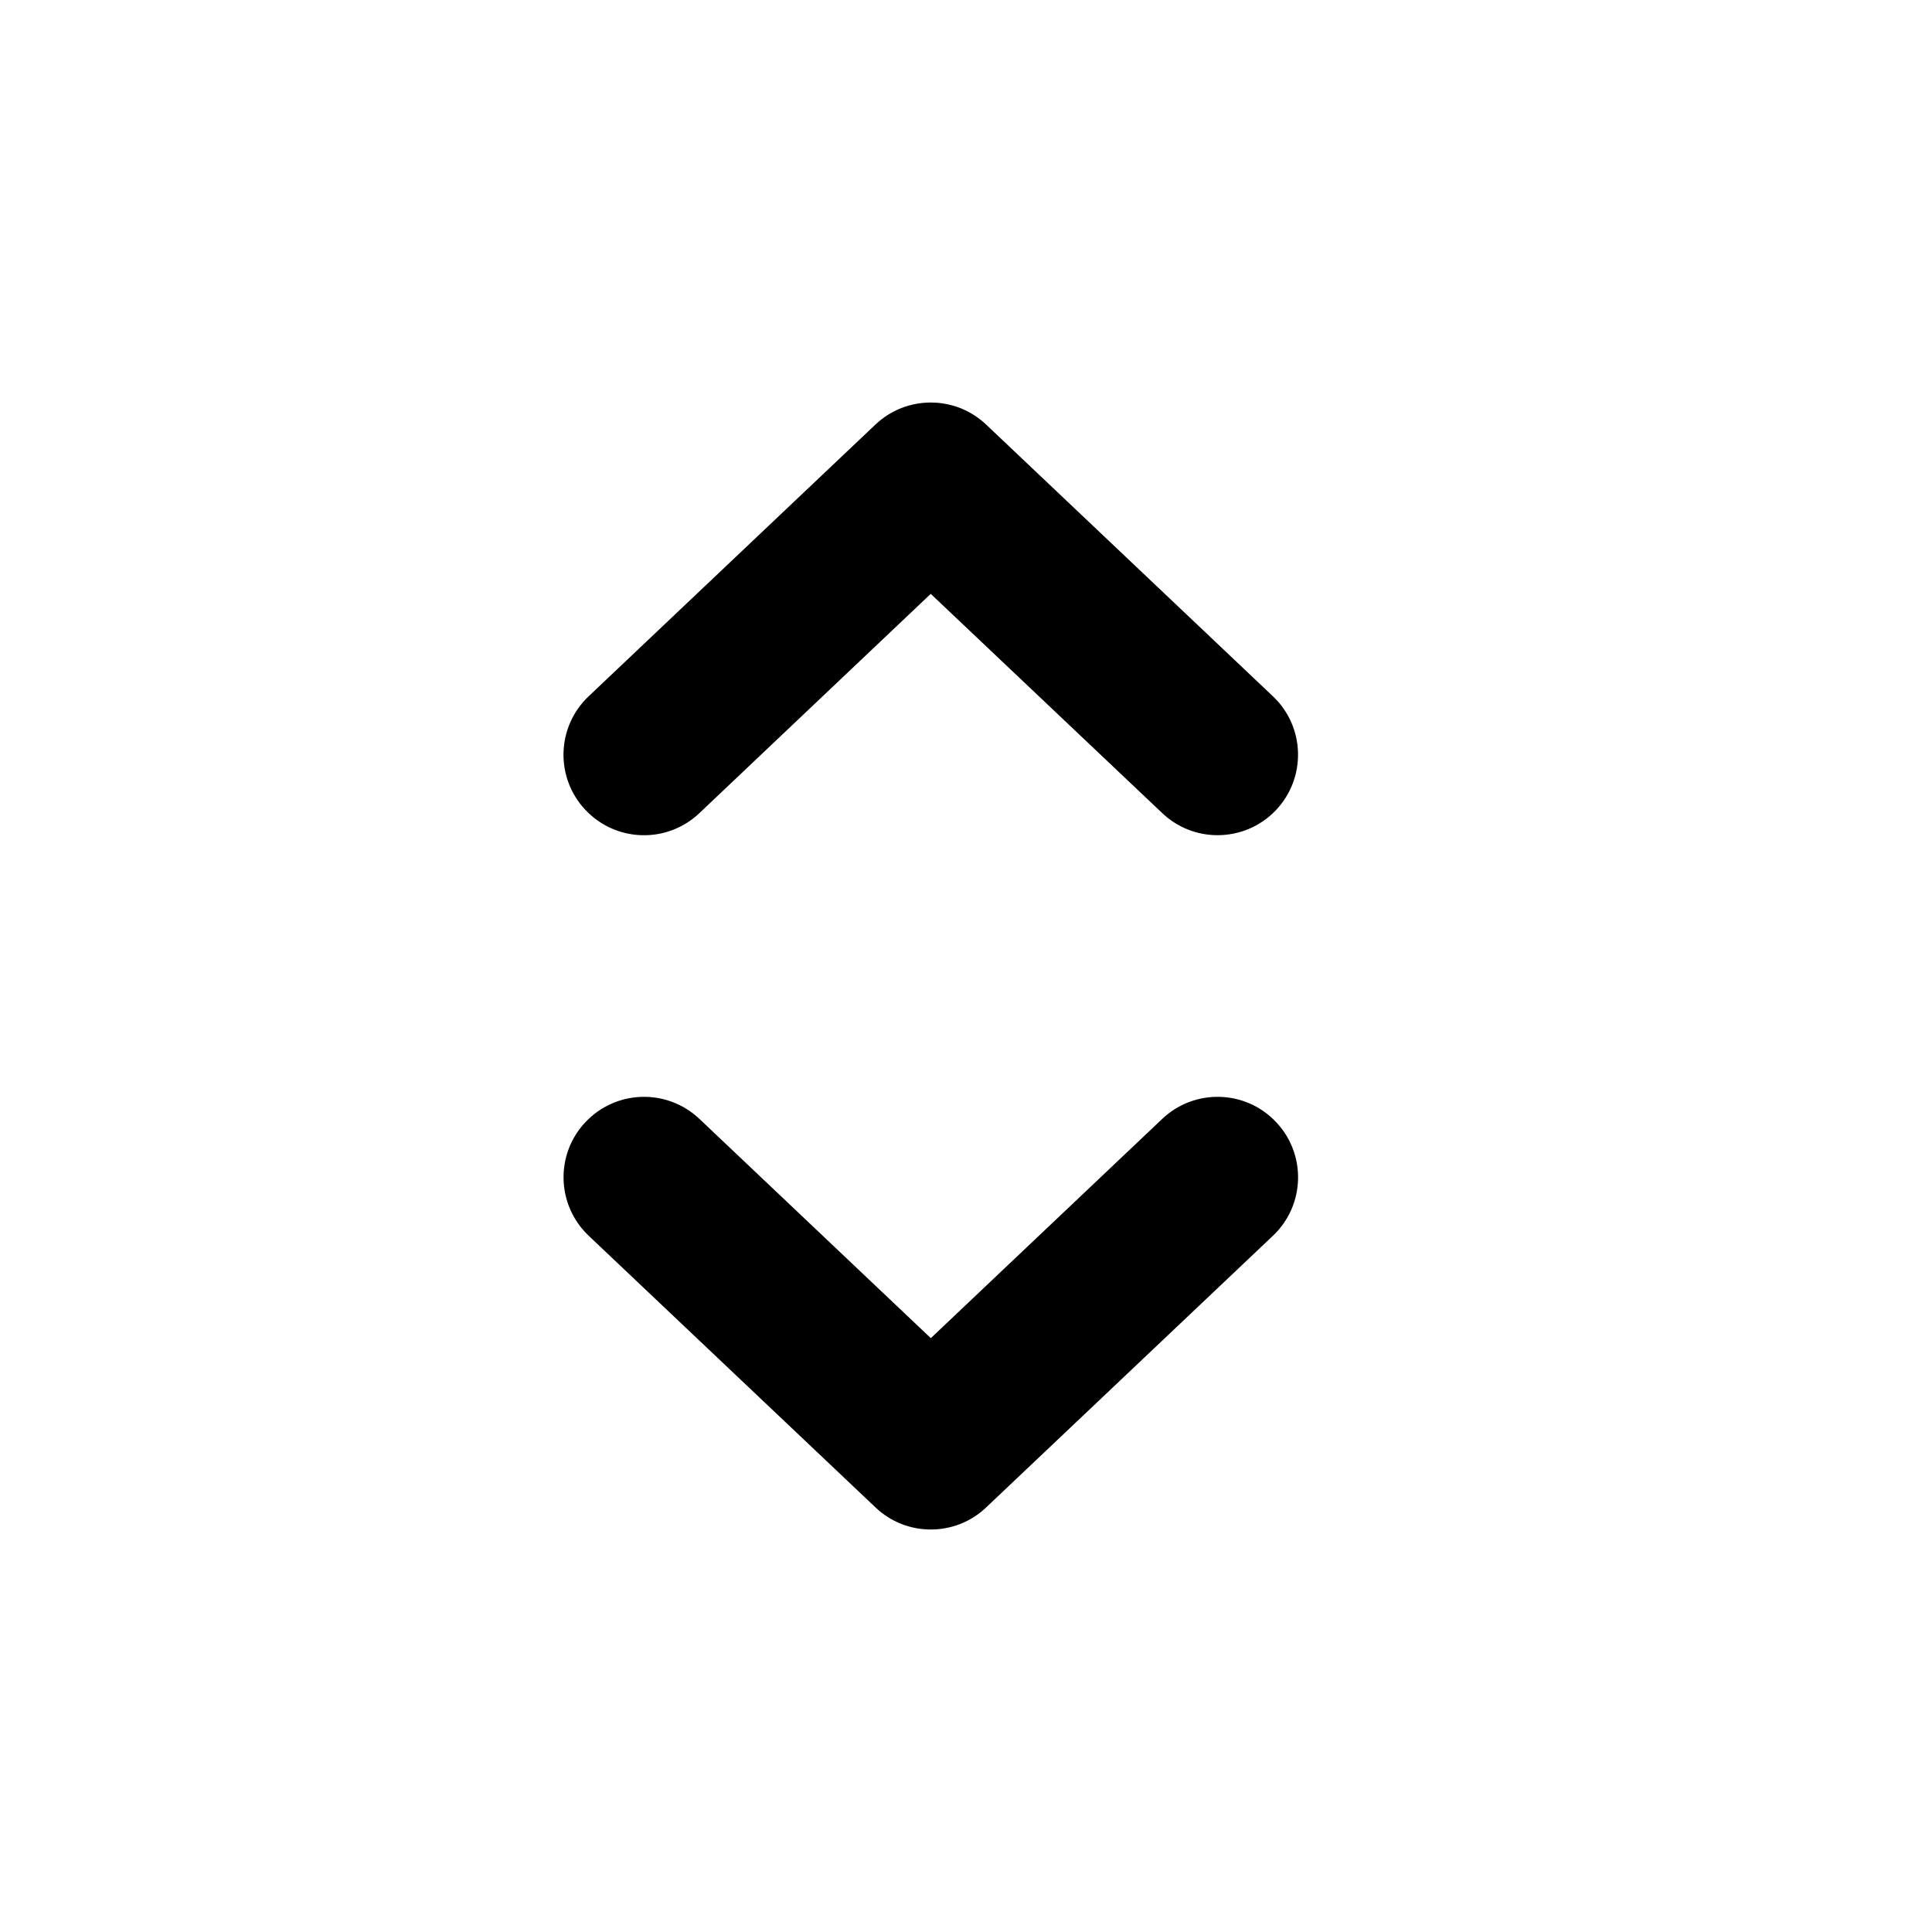 <?xml version="1.0" encoding="UTF-8"?>
<svg width="24px" height="24px" viewBox="0 0 24 24" version="1.1" xmlns="http://www.w3.org/2000/svg" xmlns:xlink="http://www.w3.org/1999/xlink">
    <!-- Generator: Sketch 52.6 (67491) - http://www.bohemiancoding.com/sketch -->
    <title>up-down</title>
    <desc>Created with Sketch.</desc>
    <g id="up-down" stroke="none" stroke-width="1" fill="none" fill-rule="evenodd">
        <g id="Mask" transform="translate(7, 5)" fill="#000000">
            <path d="M4.563,14 C4.315,14 4.068,13.909 3.876,13.726 L0.313,10.351 C-0.088,9.971 -0.105,9.338 0.274,8.938 C0.655,8.536 1.287,8.52 1.688,8.899 L4.563,11.623 L7.438,8.899 C7.838,8.52 8.472,8.536 8.851,8.938 C9.231,9.338 9.214,9.971 8.813,10.351 L5.25,13.726 C5.058,13.909 4.811,14 4.563,14" id="Fill-1"></path>
            <g id="Group-5">
                <path d="M8.125,5.375 C7.878,5.375 7.631,5.284 7.438,5.101 L4.562,2.377 L1.688,5.101 C1.288,5.481 0.655,5.465 0.274,5.063 C-0.106,4.662 -0.089,4.029 0.313,3.649 L3.875,0.274 C4.26,-0.091 4.865,-0.091 5.25,0.274 L8.812,3.649 C9.214,4.029 9.23,4.662 8.851,5.063 C8.654,5.271 8.39,5.375 8.125,5.375" id="Fill-3"></path>
            </g>
        </g>
    </g>
</svg>